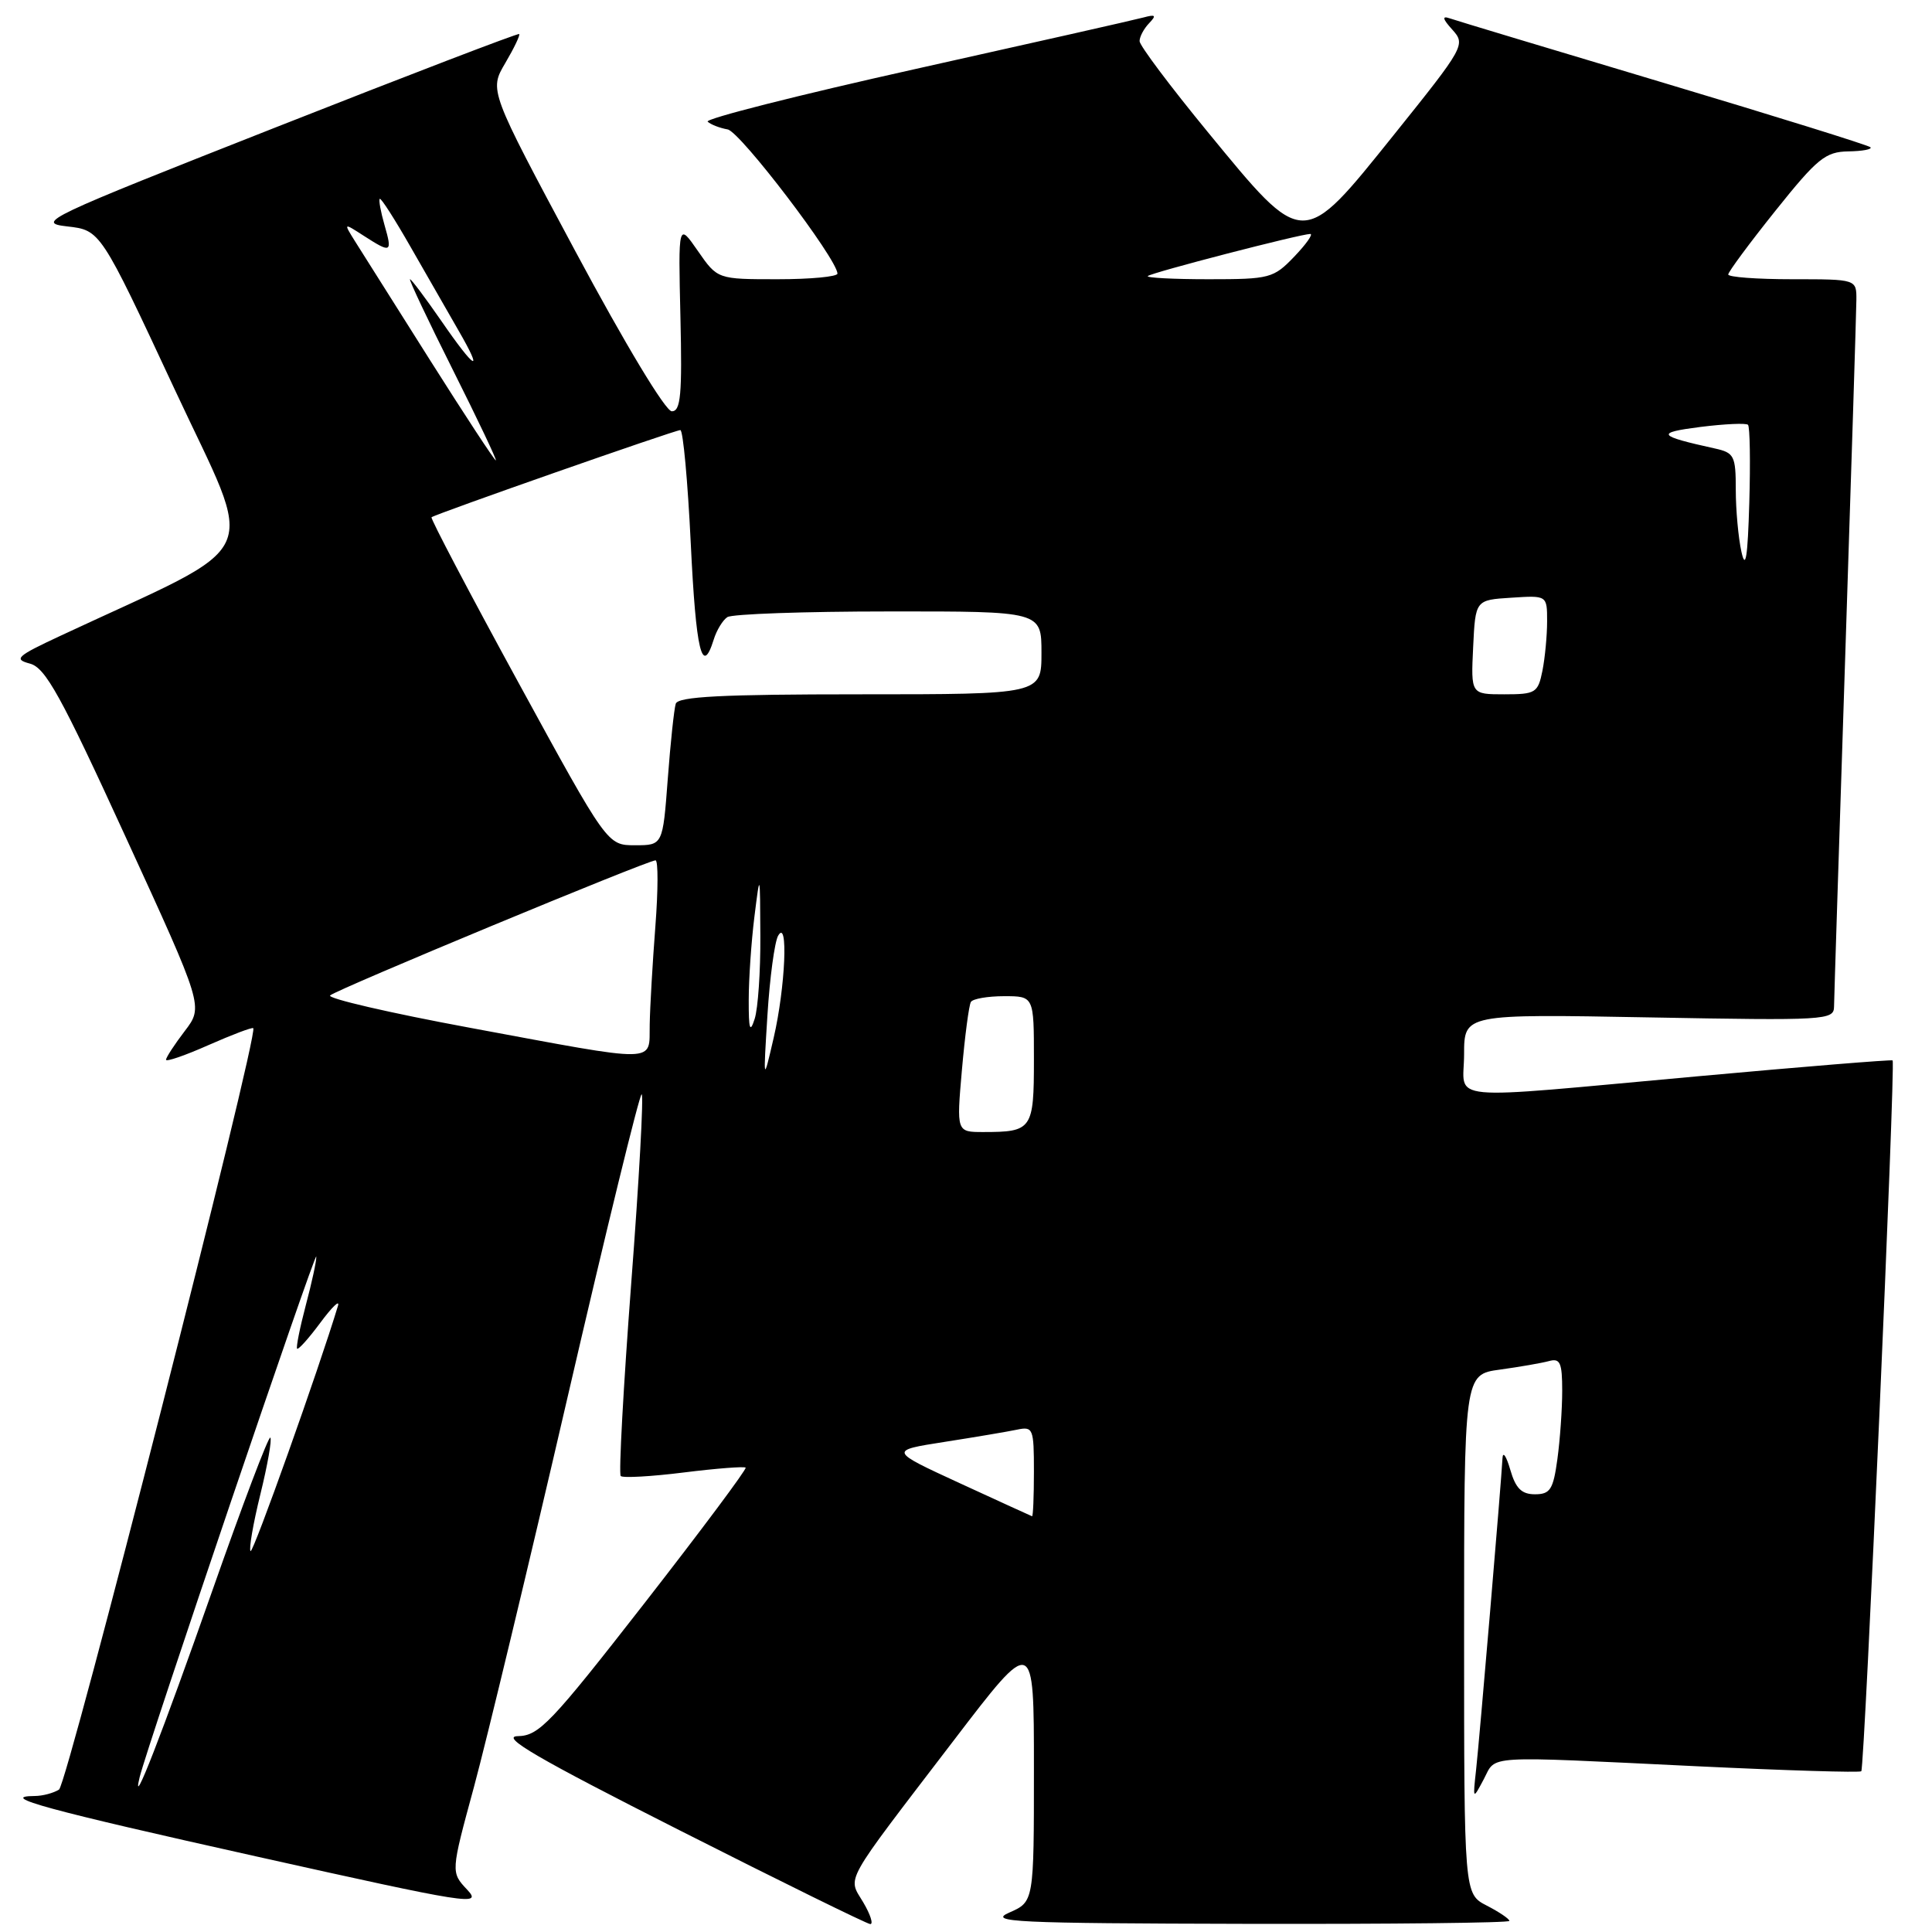 <?xml version="1.0" encoding="UTF-8" standalone="no"?>
<!DOCTYPE svg PUBLIC "-//W3C//DTD SVG 1.1//EN" "http://www.w3.org/Graphics/SVG/1.1/DTD/svg11.dtd" >
<svg xmlns="http://www.w3.org/2000/svg" xmlns:xlink="http://www.w3.org/1999/xlink" version="1.1" viewBox="0 0 256 256">
 <g >
 <path fill="currentColor"
d=" M 114.39 252.08 C 112.32 248.58 111.48 250.10 126.38 230.61 C 137.00 216.71 137.00 216.71 137.00 234.35 C 137.00 251.99 137.00 251.99 133.75 253.42 C 130.86 254.68 134.31 254.85 165.25 254.92 C 184.36 254.96 200.00 254.79 200.00 254.53 C 200.00 254.26 198.65 253.35 197.00 252.50 C 194.00 250.95 194.00 250.95 194.00 216.54 C 194.00 182.12 194.00 182.12 198.75 181.48 C 201.36 181.12 204.29 180.61 205.25 180.35 C 206.73 179.94 207.00 180.56 207.00 184.29 C 207.00 186.73 206.71 190.81 206.36 193.36 C 205.81 197.37 205.41 198.00 203.39 198.00 C 201.62 198.00 200.83 197.22 200.12 194.75 C 199.60 192.96 199.14 192.26 199.09 193.20 C 198.92 196.50 196.03 230.55 195.59 234.50 C 195.15 238.50 195.15 238.50 196.61 235.75 C 198.31 232.53 196.21 232.66 224.89 234.04 C 236.65 234.60 246.44 234.90 246.63 234.70 C 247.07 234.26 251.19 140.83 250.78 140.51 C 250.63 140.39 239.03 141.33 225.00 142.61 C 190.48 145.74 194.00 146.07 194.00 139.68 C 194.00 134.36 194.00 134.36 218.50 134.81 C 241.97 135.24 243.00 135.18 243.02 133.38 C 243.03 132.35 243.70 111.48 244.50 87.00 C 245.30 62.52 245.97 41.26 245.98 39.75 C 246.00 37.00 246.00 37.00 237.50 37.00 C 232.82 37.00 229.00 36.72 229.00 36.37 C 229.00 36.03 231.81 32.23 235.25 27.93 C 240.81 20.98 241.88 20.11 244.92 20.06 C 246.80 20.03 248.11 19.78 247.84 19.51 C 247.57 19.24 235.23 15.40 220.42 10.97 C 205.62 6.54 192.85 2.70 192.06 2.42 C 191.05 2.07 191.16 2.52 192.44 3.93 C 194.22 5.91 194.08 6.17 184.70 17.86 C 172.49 33.06 172.83 33.07 160.04 17.50 C 155.07 11.45 151.00 6.03 151.00 5.45 C 151.00 4.87 151.56 3.81 152.25 3.09 C 153.27 2.02 153.13 1.88 151.50 2.32 C 150.40 2.62 136.80 5.69 121.27 9.15 C 105.74 12.61 93.37 15.75 93.77 16.12 C 94.17 16.50 95.36 16.96 96.42 17.15 C 98.09 17.46 110.87 34.23 110.97 36.25 C 110.98 36.66 107.42 37.00 103.04 37.00 C 95.07 37.00 95.07 37.00 92.47 33.25 C 89.87 29.50 89.87 29.50 90.16 42.00 C 90.40 52.29 90.20 54.50 89.02 54.50 C 88.19 54.50 82.87 45.67 76.21 33.24 C 64.82 11.97 64.82 11.97 66.95 8.36 C 68.12 6.37 68.95 4.64 68.79 4.51 C 68.63 4.38 54.10 9.95 36.50 16.89 C 5.97 28.92 4.70 29.52 8.90 30.00 C 13.31 30.50 13.31 30.50 23.10 51.50 C 33.96 74.81 35.55 71.38 8.00 84.25 C 2.21 86.95 1.77 87.35 3.96 87.93 C 6.02 88.47 8.05 92.13 16.68 110.97 C 26.96 133.37 26.96 133.37 24.48 136.62 C 23.12 138.40 22.00 140.12 22.00 140.42 C 22.00 140.73 24.54 139.85 27.65 138.47 C 30.76 137.10 33.42 136.09 33.56 136.24 C 34.30 137.01 8.94 236.42 7.82 237.13 C 7.09 237.59 5.64 237.98 4.58 237.98 C -0.34 238.02 6.19 239.80 34.02 246.00 C 62.31 252.31 63.94 252.57 61.90 250.39 C 59.73 248.08 59.73 248.08 62.80 236.79 C 64.48 230.58 70.06 207.39 75.18 185.25 C 80.30 163.11 84.73 145.00 85.02 145.00 C 85.31 145.00 84.69 156.27 83.64 170.04 C 82.60 183.81 81.97 195.31 82.25 195.58 C 82.53 195.86 86.29 195.65 90.61 195.11 C 94.93 194.57 98.62 194.29 98.80 194.47 C 98.98 194.65 92.96 202.72 85.42 212.40 C 72.98 228.36 71.42 230.00 68.61 230.05 C 66.23 230.09 71.22 233.00 90.00 242.50 C 103.47 249.32 114.86 254.92 115.31 254.95 C 115.75 254.98 115.34 253.69 114.39 252.08 Z  M 18.50 235.50 C 19.47 231.49 41.85 165.53 41.91 166.50 C 41.95 167.05 41.32 169.95 40.52 172.95 C 39.73 175.95 39.21 178.54 39.37 178.71 C 39.54 178.87 40.93 177.32 42.46 175.25 C 43.99 173.19 45.03 172.18 44.79 173.00 C 42.27 181.36 33.54 205.87 33.20 205.53 C 32.96 205.29 33.54 201.90 34.50 198.00 C 35.46 194.10 36.05 190.72 35.82 190.49 C 35.59 190.26 32.13 199.39 28.13 210.78 C 21.43 229.85 17.32 240.40 18.50 235.50 Z  M 127.15 196.52 C 117.80 192.21 117.80 192.21 125.15 191.06 C 129.19 190.43 133.51 189.70 134.75 189.44 C 136.89 188.99 137.00 189.27 137.00 194.98 C 137.00 198.29 136.89 200.96 136.75 200.91 C 136.61 200.86 132.29 198.89 127.15 196.52 Z  M 127.46 141.76 C 127.86 137.23 128.39 133.18 128.65 132.76 C 128.91 132.34 130.89 132.00 133.06 132.00 C 137.00 132.00 137.00 132.00 137.00 140.39 C 137.00 149.66 136.76 150.00 130.29 150.00 C 126.74 150.00 126.74 150.00 127.46 141.76 Z  M 101.69 134.50 C 102.00 129.55 102.64 124.83 103.10 124.00 C 104.47 121.56 104.07 130.80 102.52 137.50 C 101.13 143.50 101.13 143.50 101.69 134.50 Z  M 62.24 136.18 C 51.65 134.22 43.33 132.29 43.74 131.90 C 44.57 131.12 85.81 114.00 86.86 114.00 C 87.22 114.00 87.21 117.94 86.84 122.75 C 86.47 127.56 86.13 133.41 86.09 135.75 C 85.98 140.93 87.69 140.90 62.24 136.18 Z  M 99.21 132.50 C 99.21 129.75 99.55 124.80 99.96 121.50 C 100.71 115.50 100.71 115.50 100.75 124.00 C 100.78 128.68 100.44 133.62 100.00 135.00 C 99.37 136.96 99.20 136.41 99.21 132.50 Z  M 68.67 90.40 C 62.18 78.52 57.01 68.68 57.18 68.54 C 57.72 68.10 89.45 56.98 90.15 56.99 C 90.51 57.00 91.13 63.75 91.53 72.00 C 92.22 86.32 93.03 89.69 94.57 84.75 C 94.95 83.51 95.77 82.17 96.38 81.77 C 97.00 81.36 106.61 81.02 117.75 81.02 C 138.00 81.00 138.00 81.00 138.00 86.50 C 138.00 92.00 138.00 92.00 113.97 92.00 C 95.62 92.00 89.84 92.30 89.54 93.25 C 89.32 93.94 88.84 98.44 88.48 103.25 C 87.82 112.00 87.82 112.00 84.14 112.00 C 80.47 112.00 80.47 112.00 68.67 90.40 Z  M 195.20 85.75 C 195.50 79.50 195.50 79.50 200.25 79.20 C 205.00 78.89 205.00 78.89 205.00 82.32 C 205.00 84.21 204.72 87.16 204.38 88.88 C 203.79 91.81 203.48 92.00 199.33 92.00 C 194.90 92.00 194.90 92.00 195.20 85.75 Z  M 230.75 73.12 C 230.34 71.27 230.00 67.56 230.00 64.89 C 230.00 60.41 229.79 59.99 227.25 59.43 C 219.58 57.74 219.31 57.34 225.33 56.57 C 228.54 56.17 231.37 56.04 231.62 56.29 C 231.87 56.54 231.95 61.19 231.79 66.62 C 231.58 73.87 231.30 75.60 230.75 73.12 Z  M 57.00 47.75 C 52.39 40.46 47.92 33.38 47.06 32.00 C 45.50 29.50 45.50 29.50 48.21 31.25 C 51.85 33.59 52.01 33.51 50.95 29.82 C 50.45 28.07 50.16 26.50 50.32 26.35 C 50.48 26.19 52.33 29.08 54.44 32.78 C 56.55 36.48 59.38 41.41 60.73 43.75 C 64.18 49.71 62.96 49.04 58.46 42.50 C 56.37 39.48 54.51 37.00 54.33 37.00 C 54.14 37.00 56.69 42.40 60.00 49.00 C 63.31 55.60 65.87 61.00 65.70 61.00 C 65.52 61.00 61.61 55.04 57.00 47.75 Z  M 152.09 36.58 C 152.53 36.13 172.34 31.00 173.62 31.00 C 174.03 31.00 173.08 32.35 171.50 34.00 C 168.75 36.87 168.26 37.00 160.15 37.00 C 155.48 37.00 151.86 36.81 152.09 36.58 Z "/>
</g>
</svg>